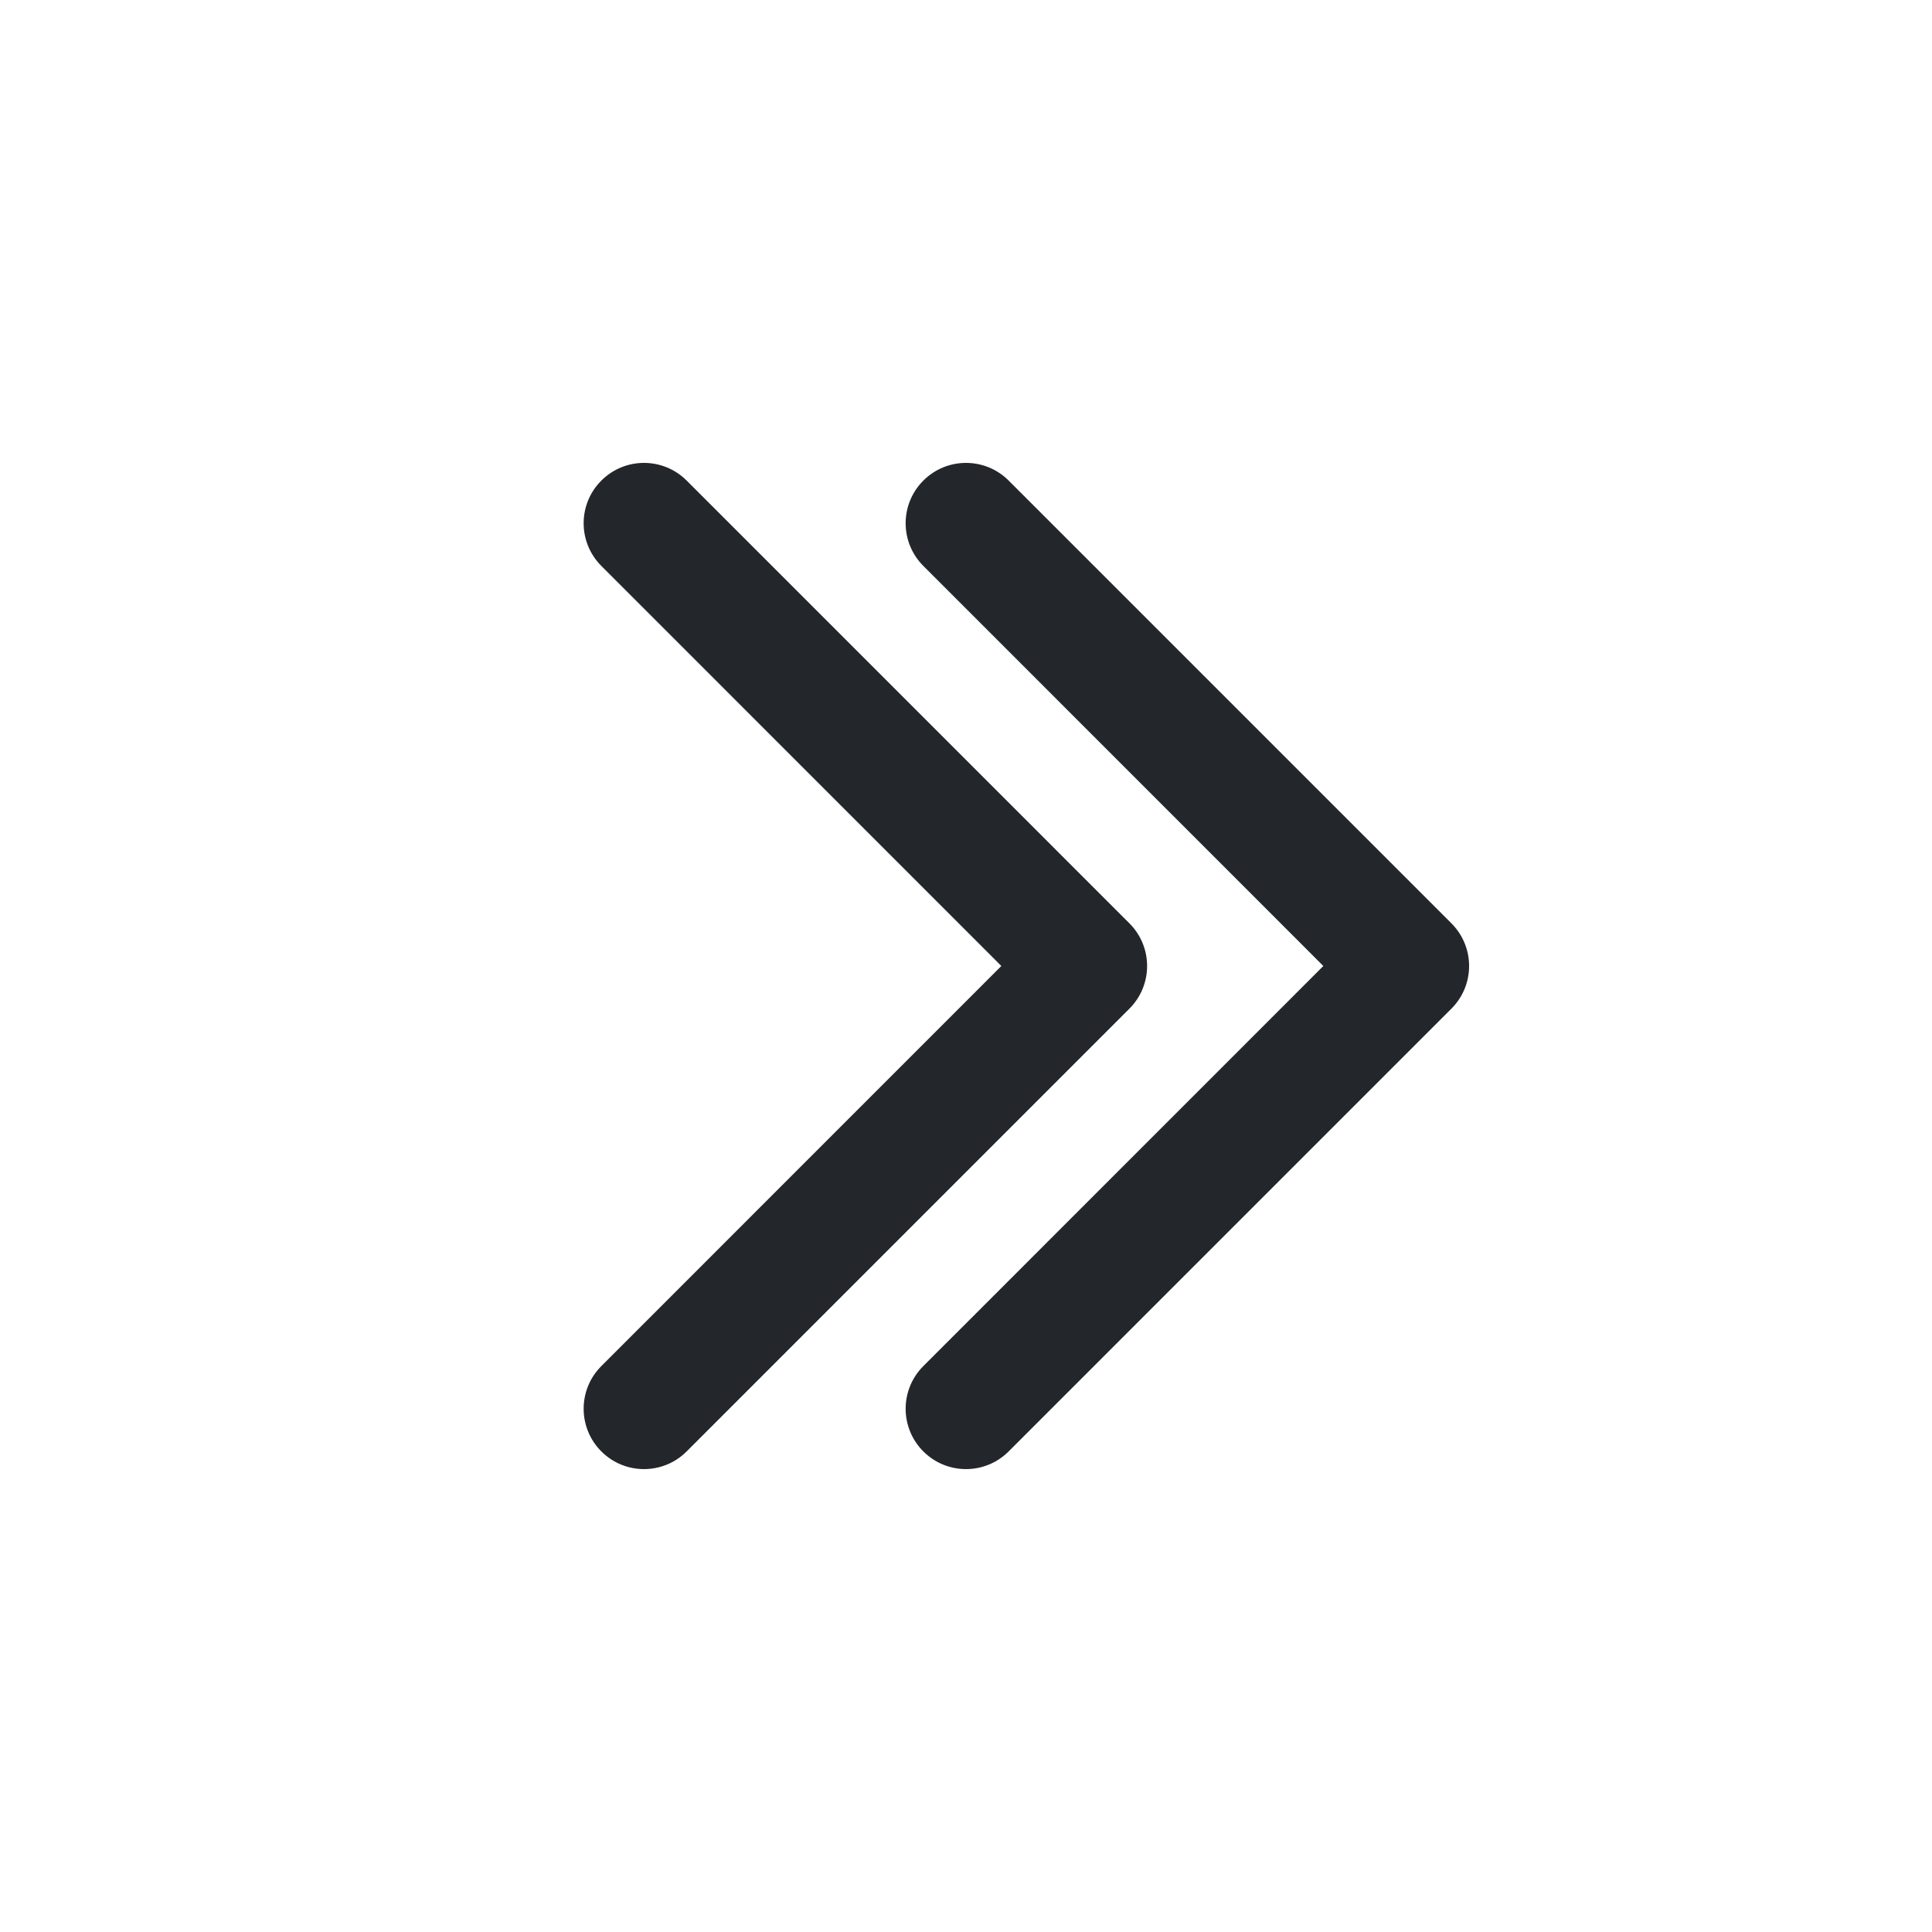 <svg width="24" height="24" viewBox="0 0 24 24" fill="none" xmlns="http://www.w3.org/2000/svg">
<path fill-rule="evenodd" clip-rule="evenodd" d="M12.53 5.97C12.237 5.677 11.763 5.677 11.47 5.97C11.177 6.263 11.177 6.737 11.47 7.03L16.439 12L11.47 16.97C11.177 17.263 11.177 17.737 11.47 18.03C11.763 18.323 12.237 18.323 12.53 18.03L18.03 12.53C18.323 12.237 18.323 11.763 18.03 11.47L12.53 5.97ZM8.53 5.97C8.237 5.677 7.763 5.677 7.47 5.97C7.177 6.263 7.177 6.737 7.47 7.03L12.439 12L7.47 16.97C7.177 17.263 7.177 17.737 7.47 18.03C7.763 18.323 8.237 18.323 8.53 18.03L14.03 12.53C14.323 12.237 14.323 11.763 14.03 11.47L8.53 5.97Z" fill="#23262A"/>
</svg>
